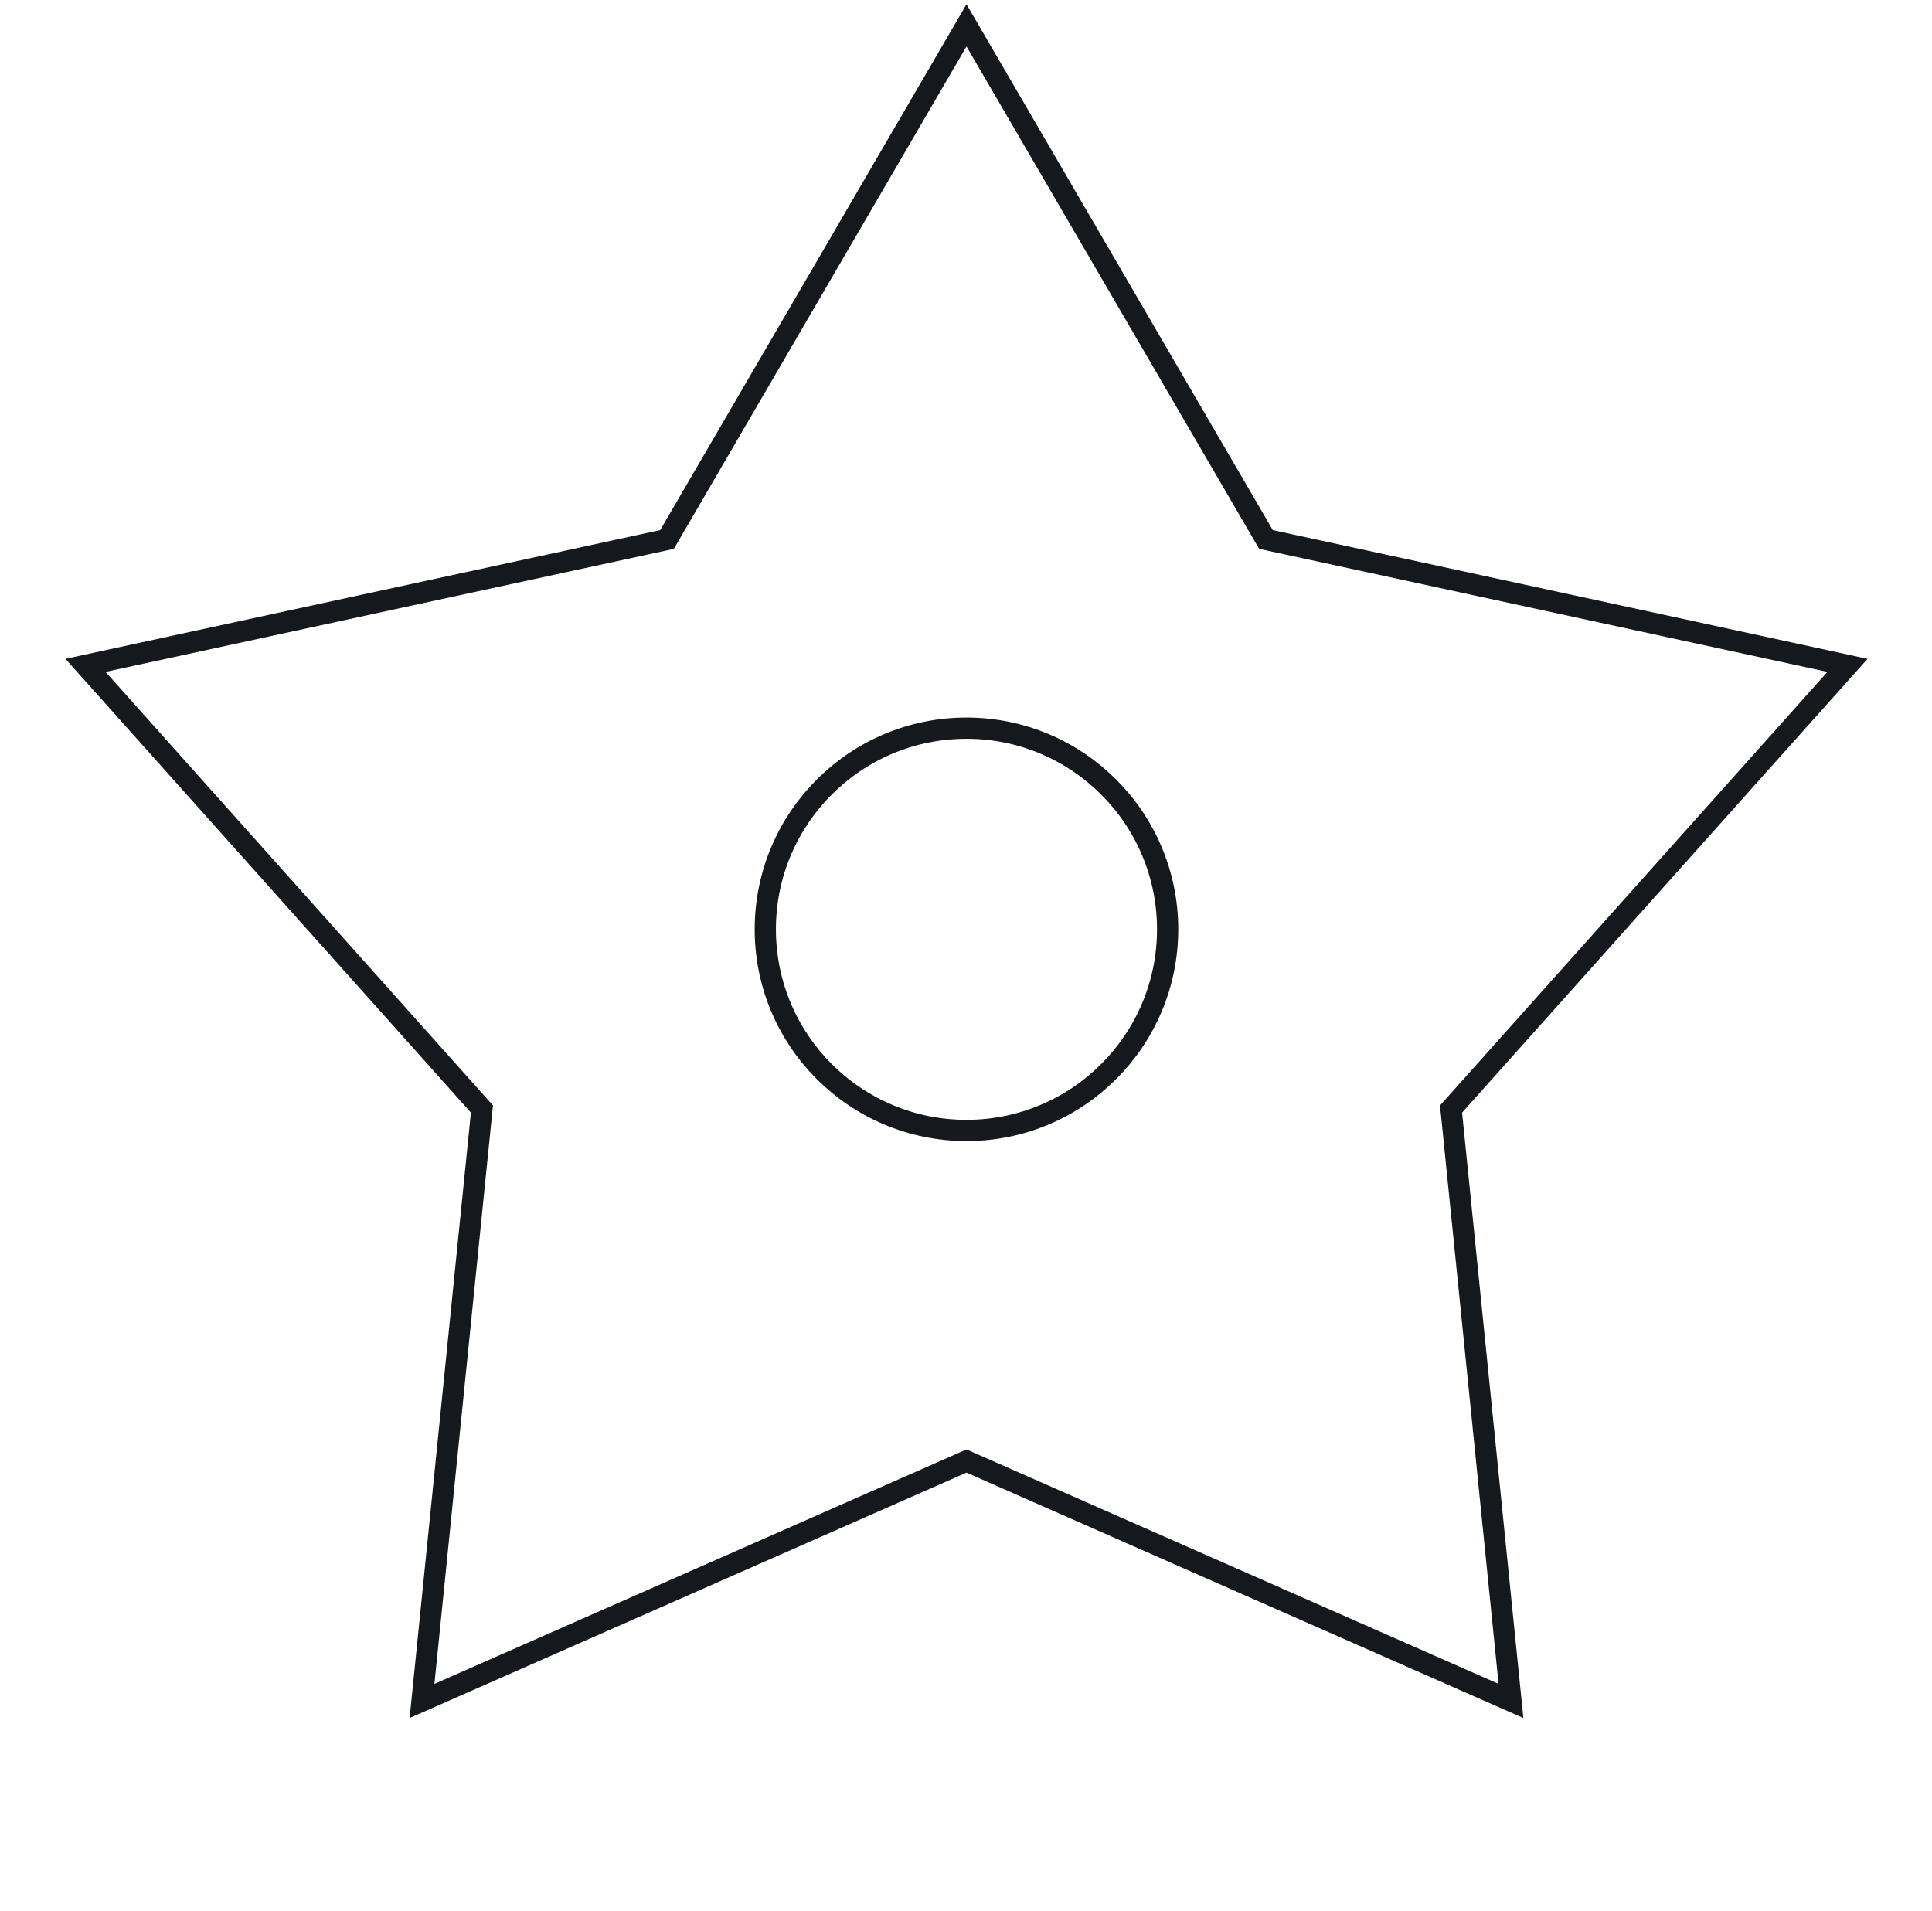 <svg width="91" height="90" viewBox="0 0 91 90" fill="none" xmlns="http://www.w3.org/2000/svg">
<path d="M45.523 1.194L59.518 25.221L59.629 25.411L59.844 25.458L87.019 31.342L68.493 52.077L68.346 52.241L68.368 52.46L71.169 80.124L45.725 68.911L45.523 68.823L45.322 68.911L19.878 80.124L22.678 52.46L22.701 52.241L22.554 52.077L4.027 31.342L31.203 25.458L31.418 25.411L31.529 25.221L45.523 1.194Z" stroke="#15181C"/>
<path d="M54.997 43.775C54.997 49.008 50.755 53.25 45.522 53.25C40.289 53.25 36.047 49.008 36.047 43.775C36.047 38.542 40.289 34.3 45.522 34.3C50.755 34.3 54.997 38.542 54.997 43.775Z" stroke="#15181C"/>
</svg>
